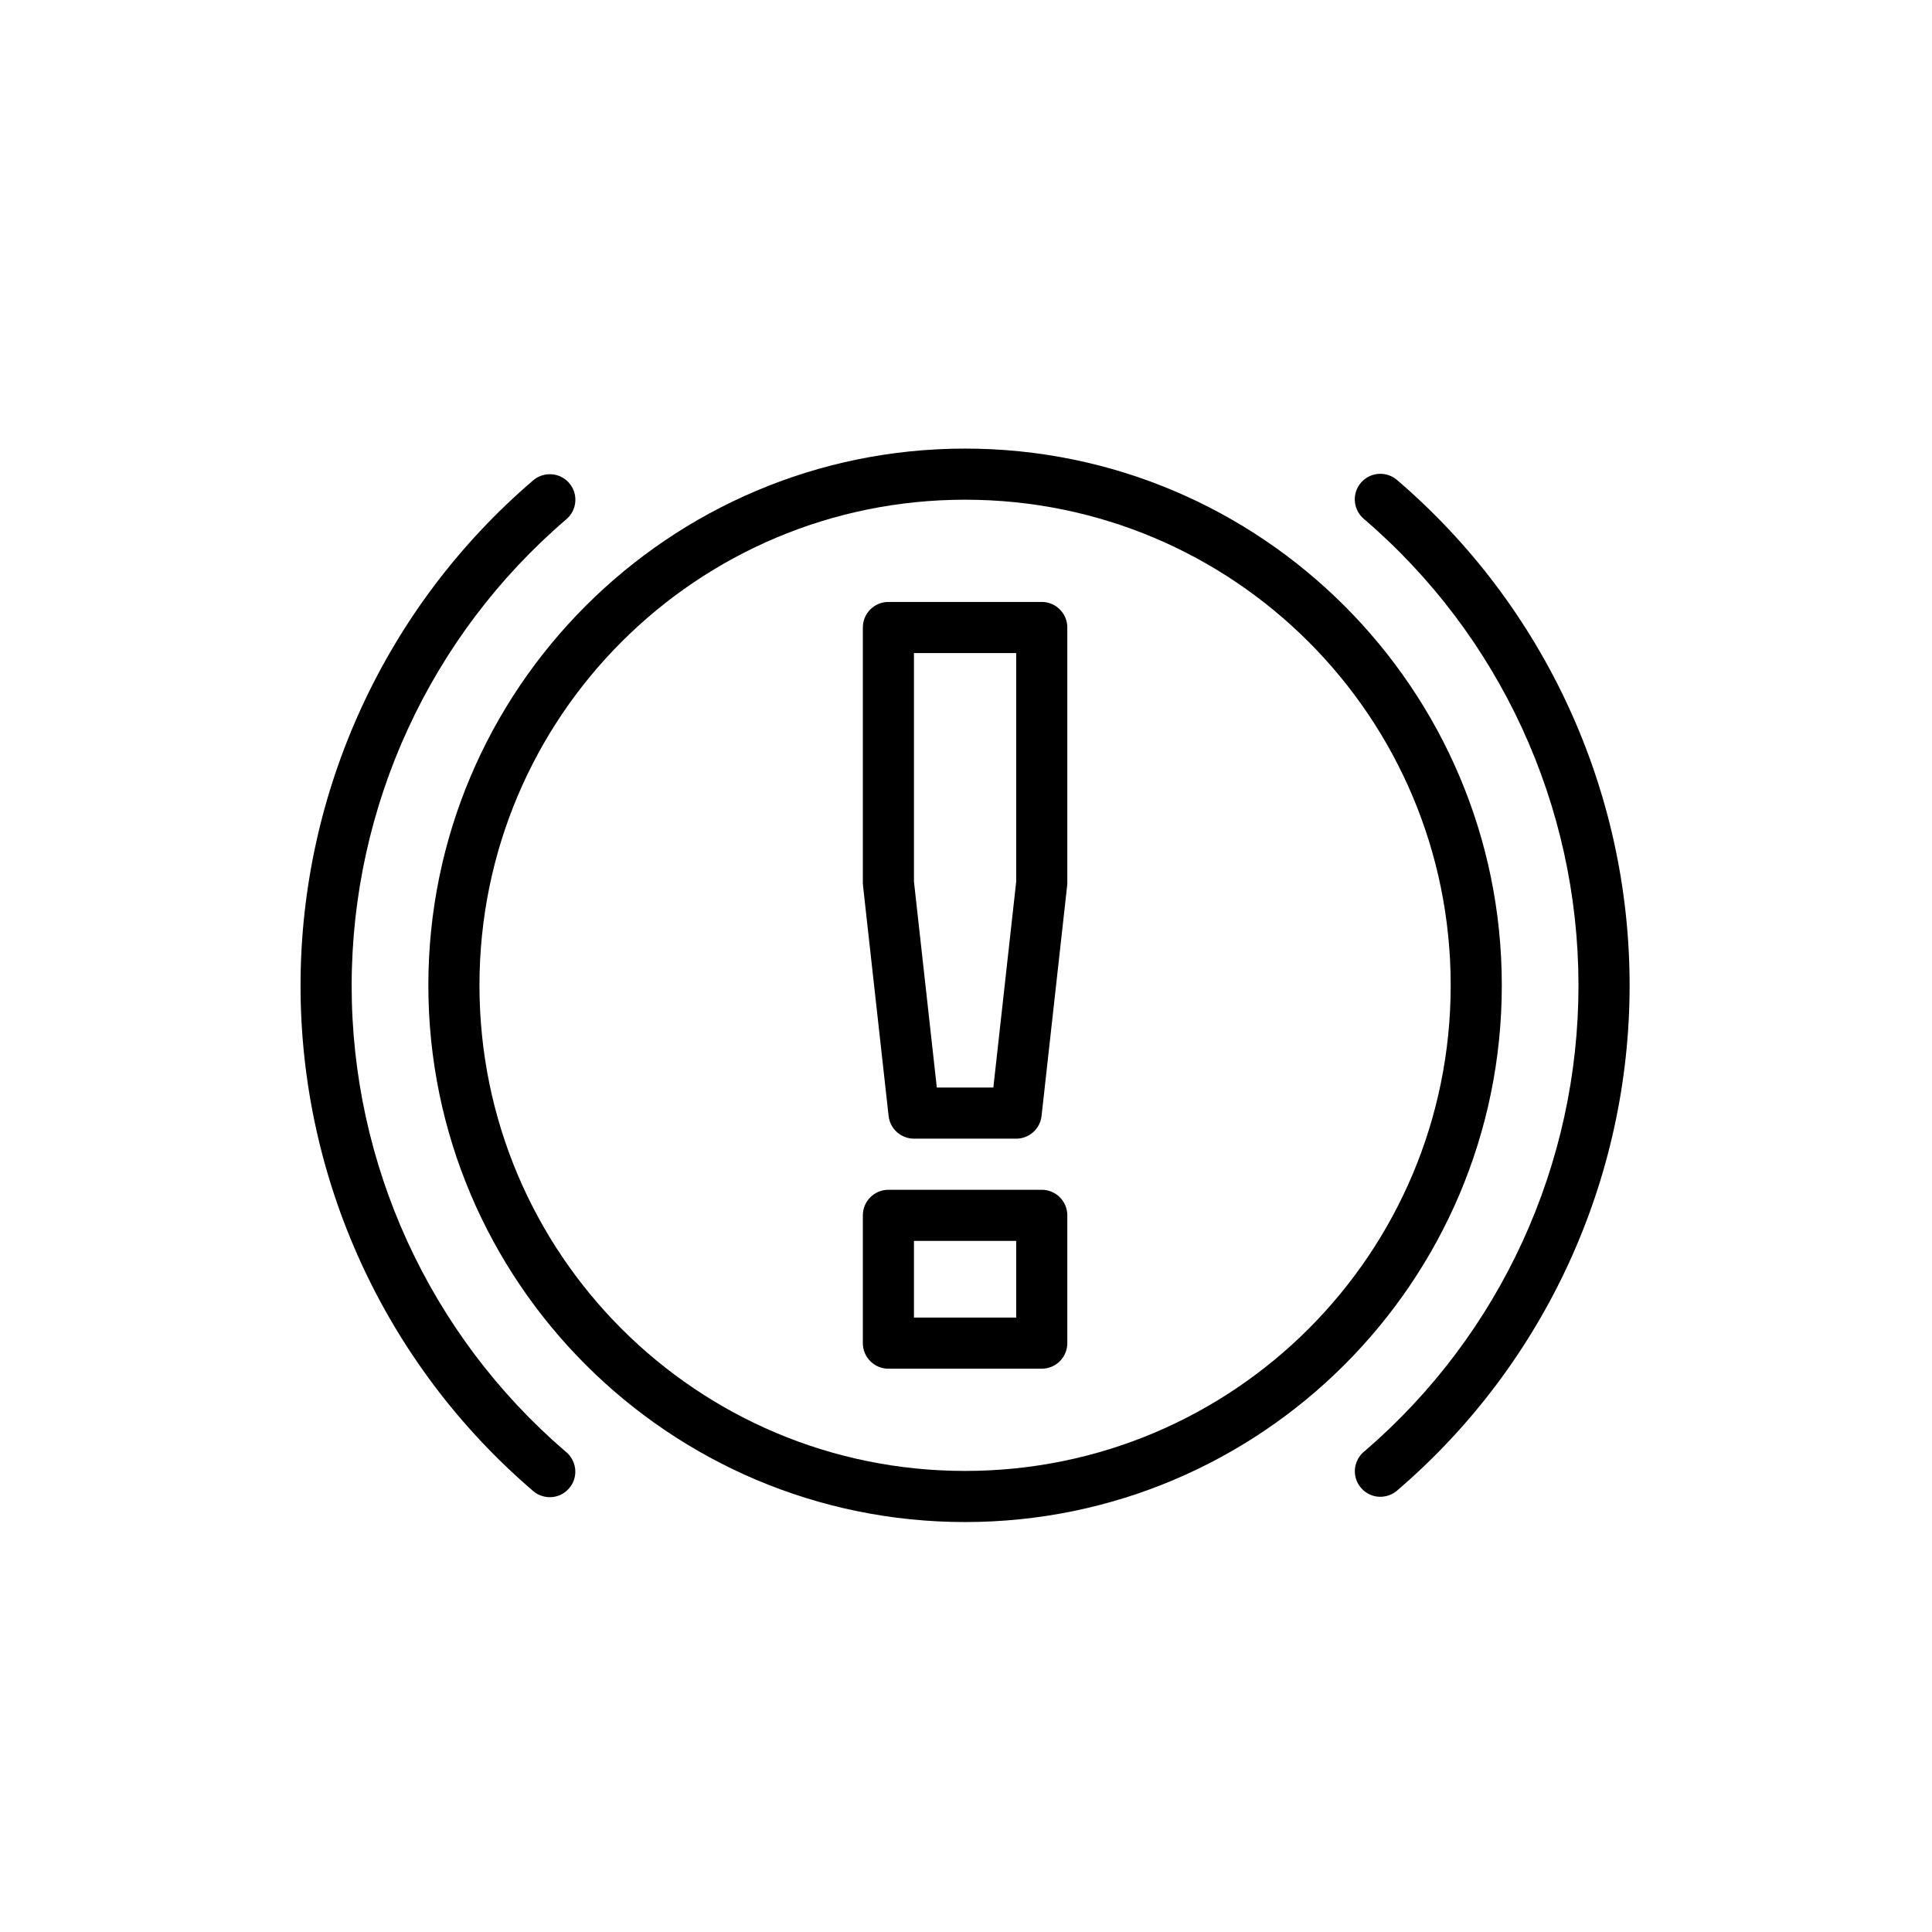 <?xml version="1.0" encoding="UTF-8"?>
<svg width="105px" height="105px" viewBox="0 0 105 105" version="1.1" xmlns="http://www.w3.org/2000/svg" xmlns:xlink="http://www.w3.org/1999/xlink">
    <!-- Generator: Sketch 50.2 (55047) - http://www.bohemiancoding.com/sketch -->
    <title>atome / icone / frein</title>
    <desc>Created with Sketch.</desc>
    <defs></defs>
    <g id="atome-/-icone-/-frein" stroke="none" stroke-width="1" fill="none" fill-rule="evenodd">
        <g id="Group" transform="translate(16, 24)" fill="#000000" fill-rule="nonzero">
            <path d="M36.45,0.38 C20.356,0.38 7.28,13.456 7.28,29.55 C7.28,45.644 20.356,58.72 36.45,58.72 C52.544,58.72 65.62,45.644 65.62,29.55 C65.62,13.456 52.544,0.38 36.45,0.38 Z M36.45,3.158 C51.042,3.158 62.842,14.957 62.842,29.55 C62.842,44.143 51.042,55.942 36.45,55.942 C21.858,55.942 10.058,44.143 10.058,29.55 C10.058,14.957 21.858,3.158 36.45,3.158 Z" id="Shape"></path>
            <path d="M13.813,1.774 C13.5,1.789 13.202,1.91 12.966,2.115 C4.958,8.973 0.344,18.992 0.334,29.539 C0.324,40.085 4.922,50.111 12.917,56.983 C13.289,57.339 13.826,57.46 14.315,57.299 C14.803,57.137 15.162,56.719 15.248,56.212 C15.333,55.704 15.132,55.191 14.724,54.878 C7.343,48.533 3.103,39.282 3.112,29.544 C3.122,19.806 7.379,10.557 14.773,4.226 C15.231,3.843 15.392,3.21 15.175,2.655 C14.957,2.099 14.409,1.744 13.813,1.774 L13.813,1.774 Z" id="Shape"></path>
            <path d="M59.087,1.753 C59.4,1.768 59.698,1.888 59.934,2.094 C67.942,8.951 72.556,18.971 72.566,29.517 C72.576,40.063 67.978,50.089 59.983,56.962 C59.611,57.317 59.074,57.439 58.585,57.277 C58.097,57.115 57.738,56.697 57.652,56.19 C57.567,55.683 57.768,55.17 58.176,54.857 C65.557,48.512 69.797,39.26 69.787,29.523 C69.778,19.785 65.521,10.536 58.127,4.205 C57.669,3.821 57.508,3.189 57.725,2.633 C57.943,2.077 58.491,1.723 59.087,1.752 L59.087,1.753 Z" id="Shape"></path>
            <path d="M32.283,8.714 C31.516,8.714 30.894,9.336 30.894,10.103 L30.894,23.994 C30.894,24.047 30.898,24.1 30.905,24.152 L32.294,36.654 C32.374,37.354 32.967,37.883 33.672,37.884 L39.228,37.884 C39.934,37.883 40.526,37.354 40.606,36.653 L41.995,24.151 C42.002,24.099 42.006,24.047 42.006,23.994 L42.006,10.103 C42.006,9.336 41.384,8.714 40.617,8.714 L32.283,8.714 Z M33.672,11.492 L39.228,11.492 L39.228,23.918 L37.986,35.106 L34.914,35.106 L33.672,23.918 L33.672,11.492 Z" id="Shape"></path>
            <path d="M32.283,40.662 C31.516,40.662 30.894,41.284 30.894,42.051 L30.894,48.997 C30.894,49.764 31.516,50.386 32.283,50.386 L40.617,50.386 C41.384,50.386 42.006,49.764 42.006,48.997 L42.006,42.051 C42.006,41.284 41.384,40.662 40.617,40.662 L32.283,40.662 Z M33.672,43.44 L39.228,43.44 L39.228,47.608 L33.672,47.608 L33.672,43.44 Z" id="Shape"></path>
        </g>
    </g>
</svg>